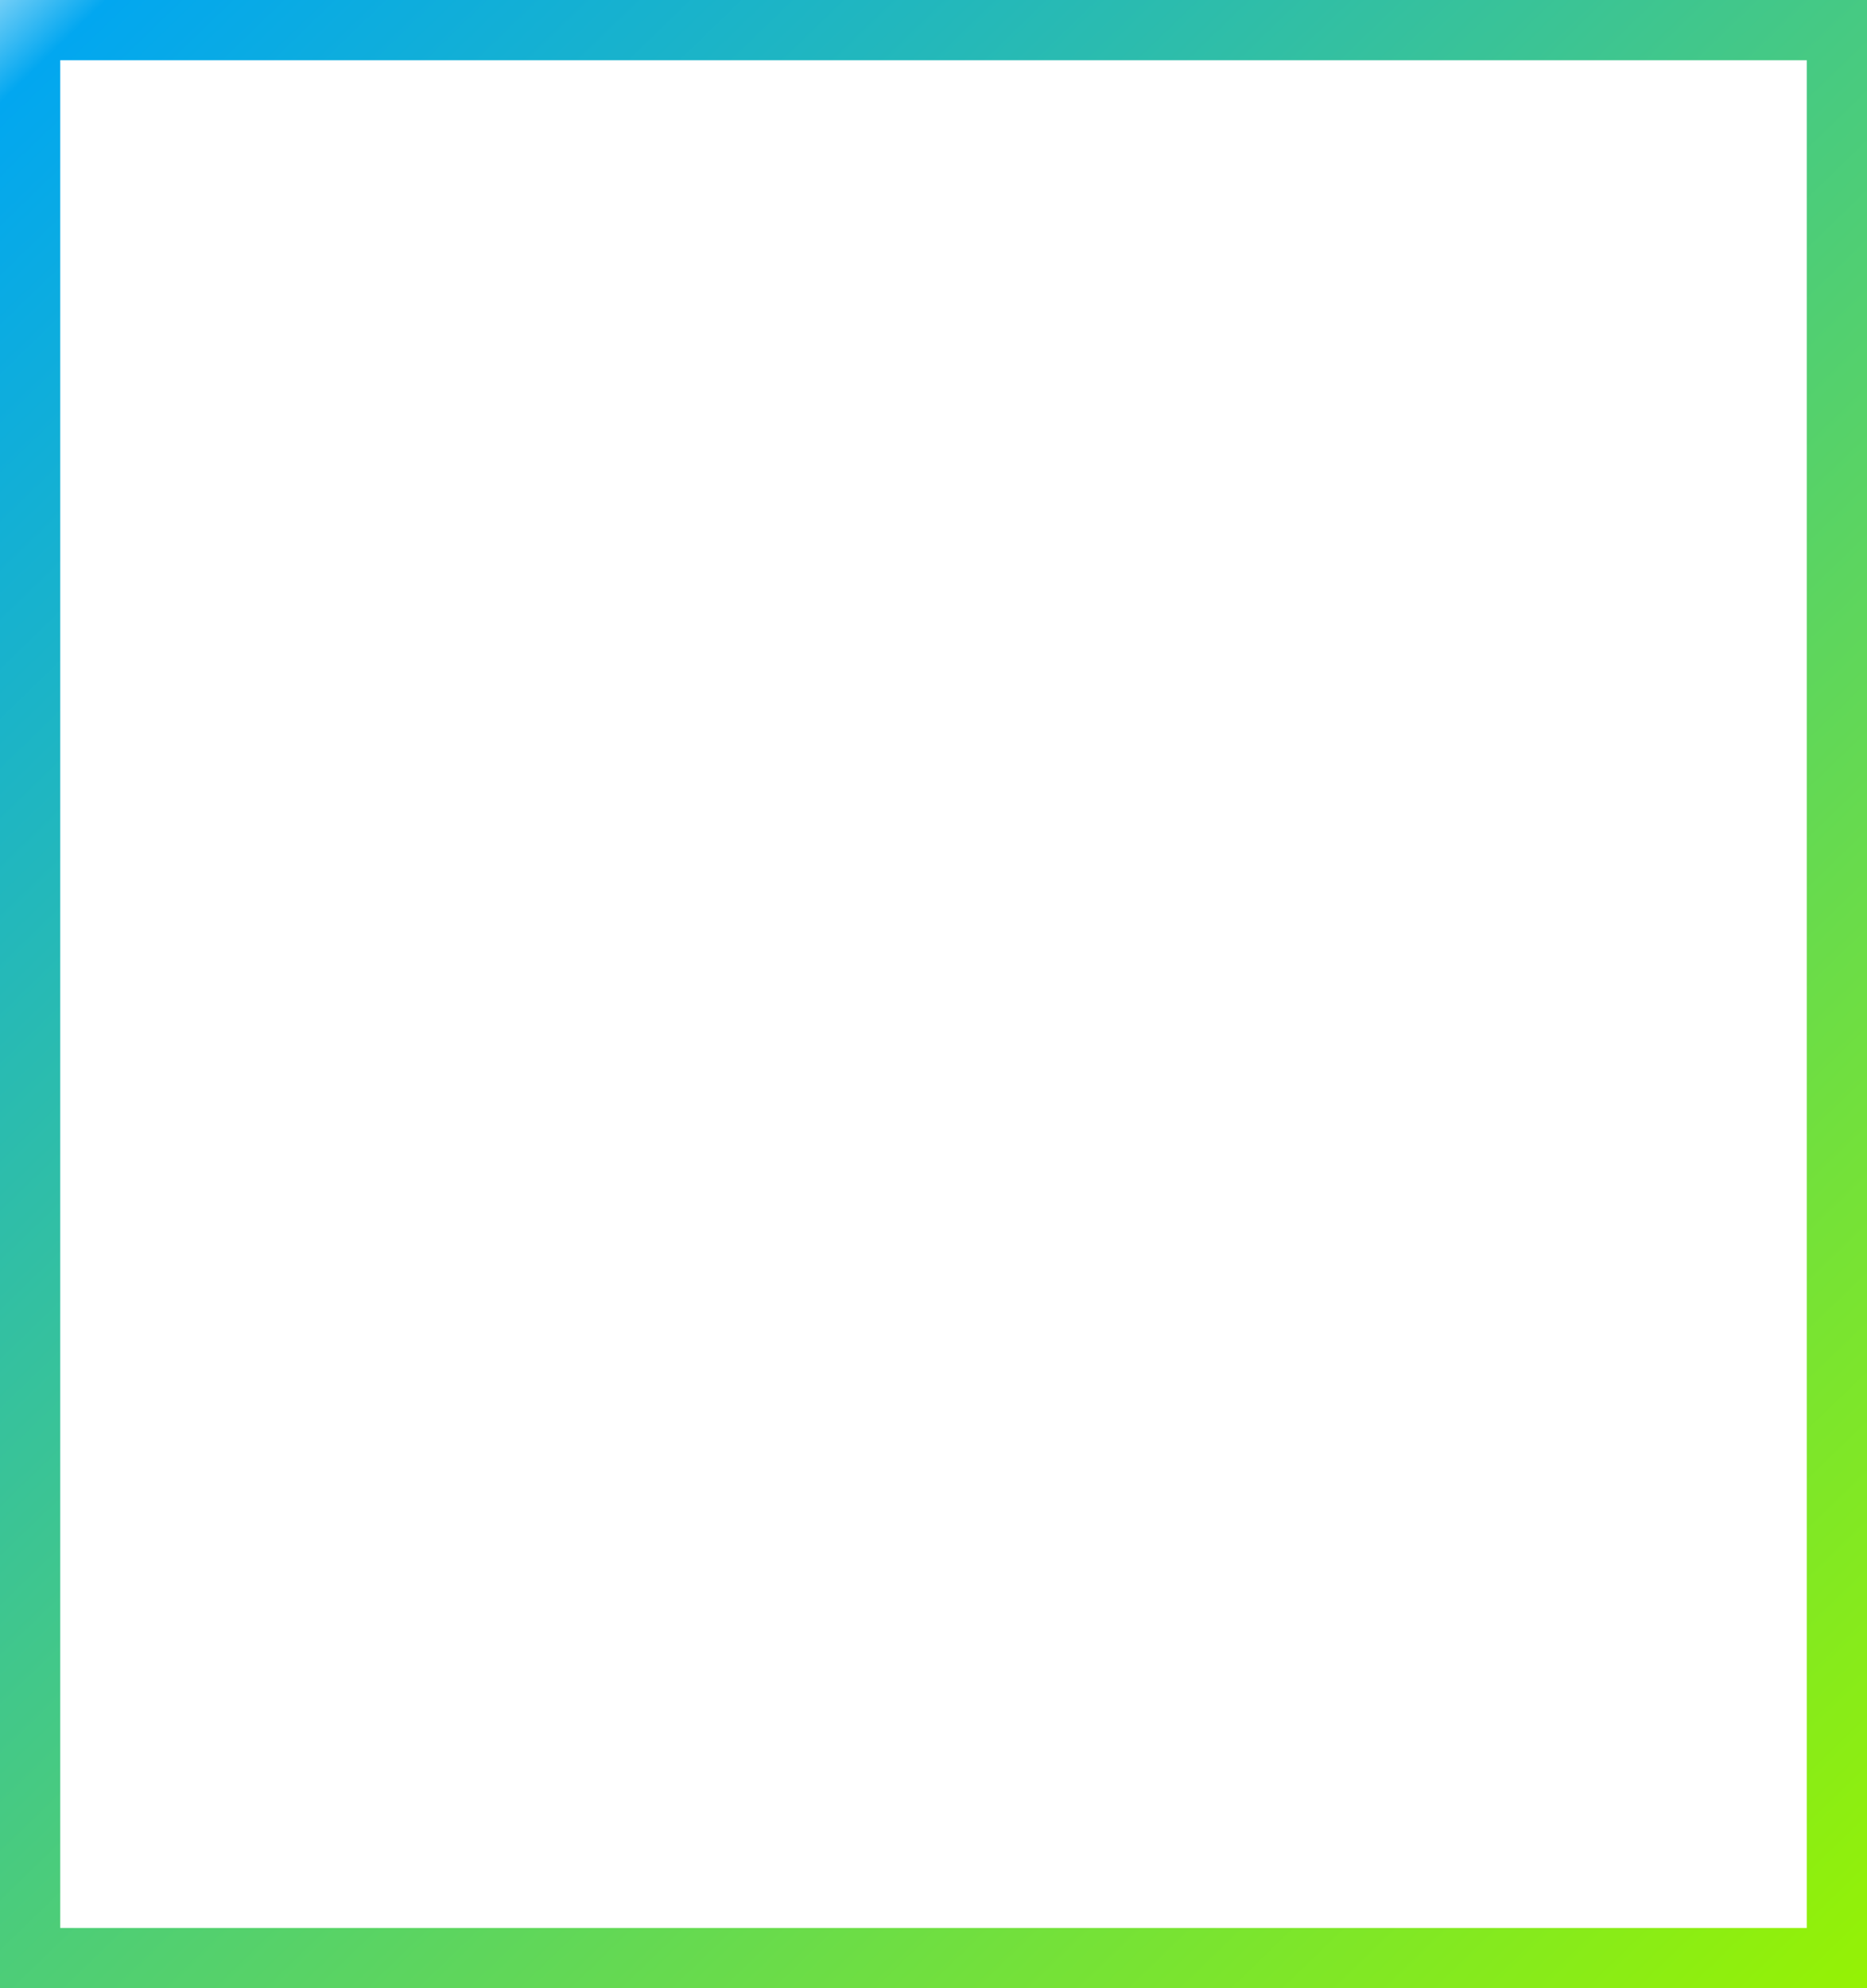 ﻿<?xml version="1.0" encoding="utf-8"?>
<svg version="1.1" xmlns:xlink="http://www.w3.org/1999/xlink" width="31px" height="33px" viewBox="522 416  31 33" xmlns="http://www.w3.org/2000/svg">
  <rect x="522" y="416" width="31" height="33" fill="#333333" stroke="none"/>
  <defs>
    <linearGradient gradientUnits="userSpaceOnUse" x1="520.388" y1="415.346" x2="553" y2="449" id="LinearGradient105">
      <stop id="Stop106" stop-color="#ffffff" offset="0" />
      <stop id="Stop107" stop-color="#02a7f0" offset="0.06" />
      <stop id="Stop108" stop-color="#95f204" offset="1" />
    </linearGradient>
  </defs>
  <path d="M 522.5 416.5  L 552.5 416.5  L 552.5 448.5  L 522.5 448.5  L 522.5 416.5  Z " fill-rule="nonzero" fill="#ffffff" stroke="none" />
  <path d="M 522.5 416.5  L 552.5 416.5  L 552.5 448.5  L 522.5 448.5  L 522.5 416.5  Z " stroke-width="1" stroke="url(#LinearGradient105)" fill="none" />
</svg>